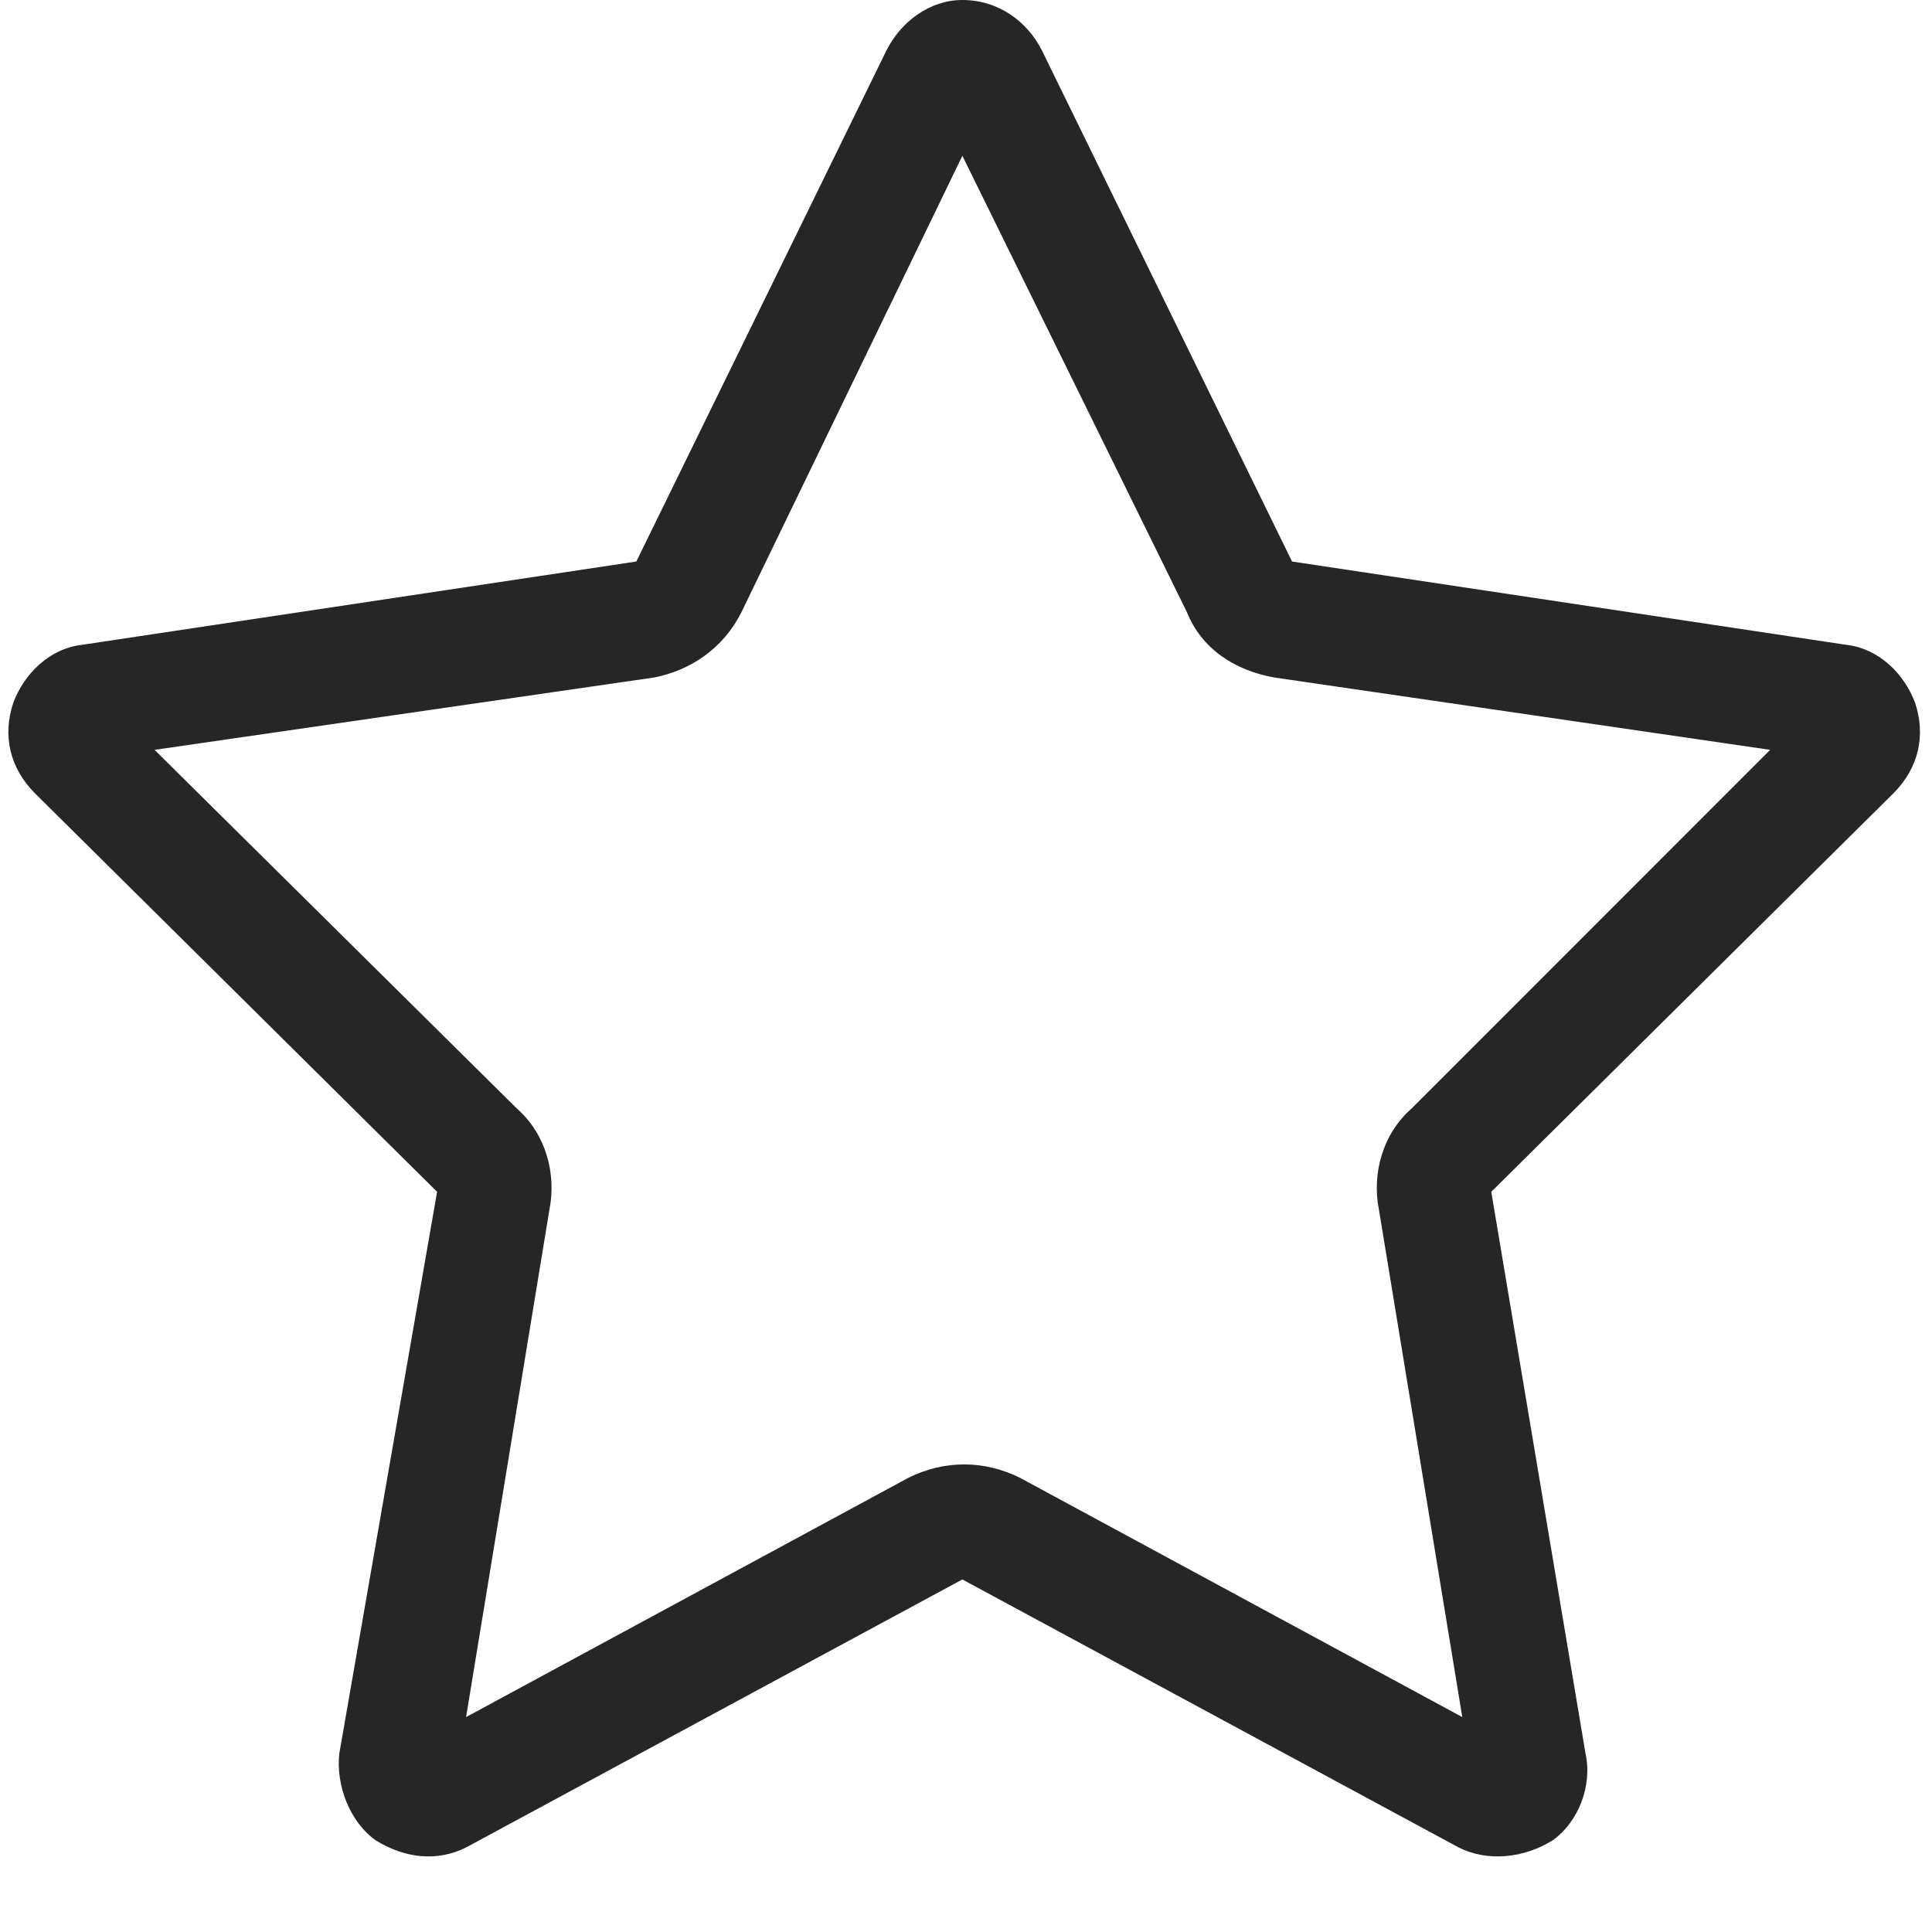 <svg width="25" height="25" viewBox="0 0 25 25" fill="none" xmlns="http://www.w3.org/2000/svg">
<path d="M12.453 20.438L6.031 23.906C5.656 24.094 5.234 24.047 4.859 23.812C4.531 23.578 4.344 23.109 4.391 22.688L5.656 15.422L0.453 10.266C0.125 9.938 0.031 9.516 0.172 9.094C0.312 8.719 0.641 8.391 1.062 8.344L8.234 7.266L11.469 0.656C11.656 0.281 12.031 0 12.453 0C12.922 0 13.297 0.281 13.484 0.656L16.719 7.266L23.891 8.344C24.312 8.391 24.641 8.719 24.781 9.094C24.922 9.516 24.828 9.938 24.5 10.266L19.297 15.422L20.516 22.688C20.609 23.109 20.422 23.578 20.094 23.812C19.719 24.047 19.25 24.094 18.875 23.906L12.453 20.438ZM9.594 7.922C9.359 8.391 8.938 8.672 8.469 8.766L2 9.703L6.688 14.344C7.062 14.672 7.203 15.188 7.109 15.656L6.031 22.219L11.75 19.125C12.219 18.891 12.734 18.891 13.203 19.125L18.922 22.219L17.844 15.656C17.75 15.188 17.891 14.672 18.266 14.344L22.906 9.703L16.484 8.766C15.969 8.672 15.547 8.391 15.359 7.922L12.453 2.016L9.594 7.922Z" fill="#262626"/>
</svg>
